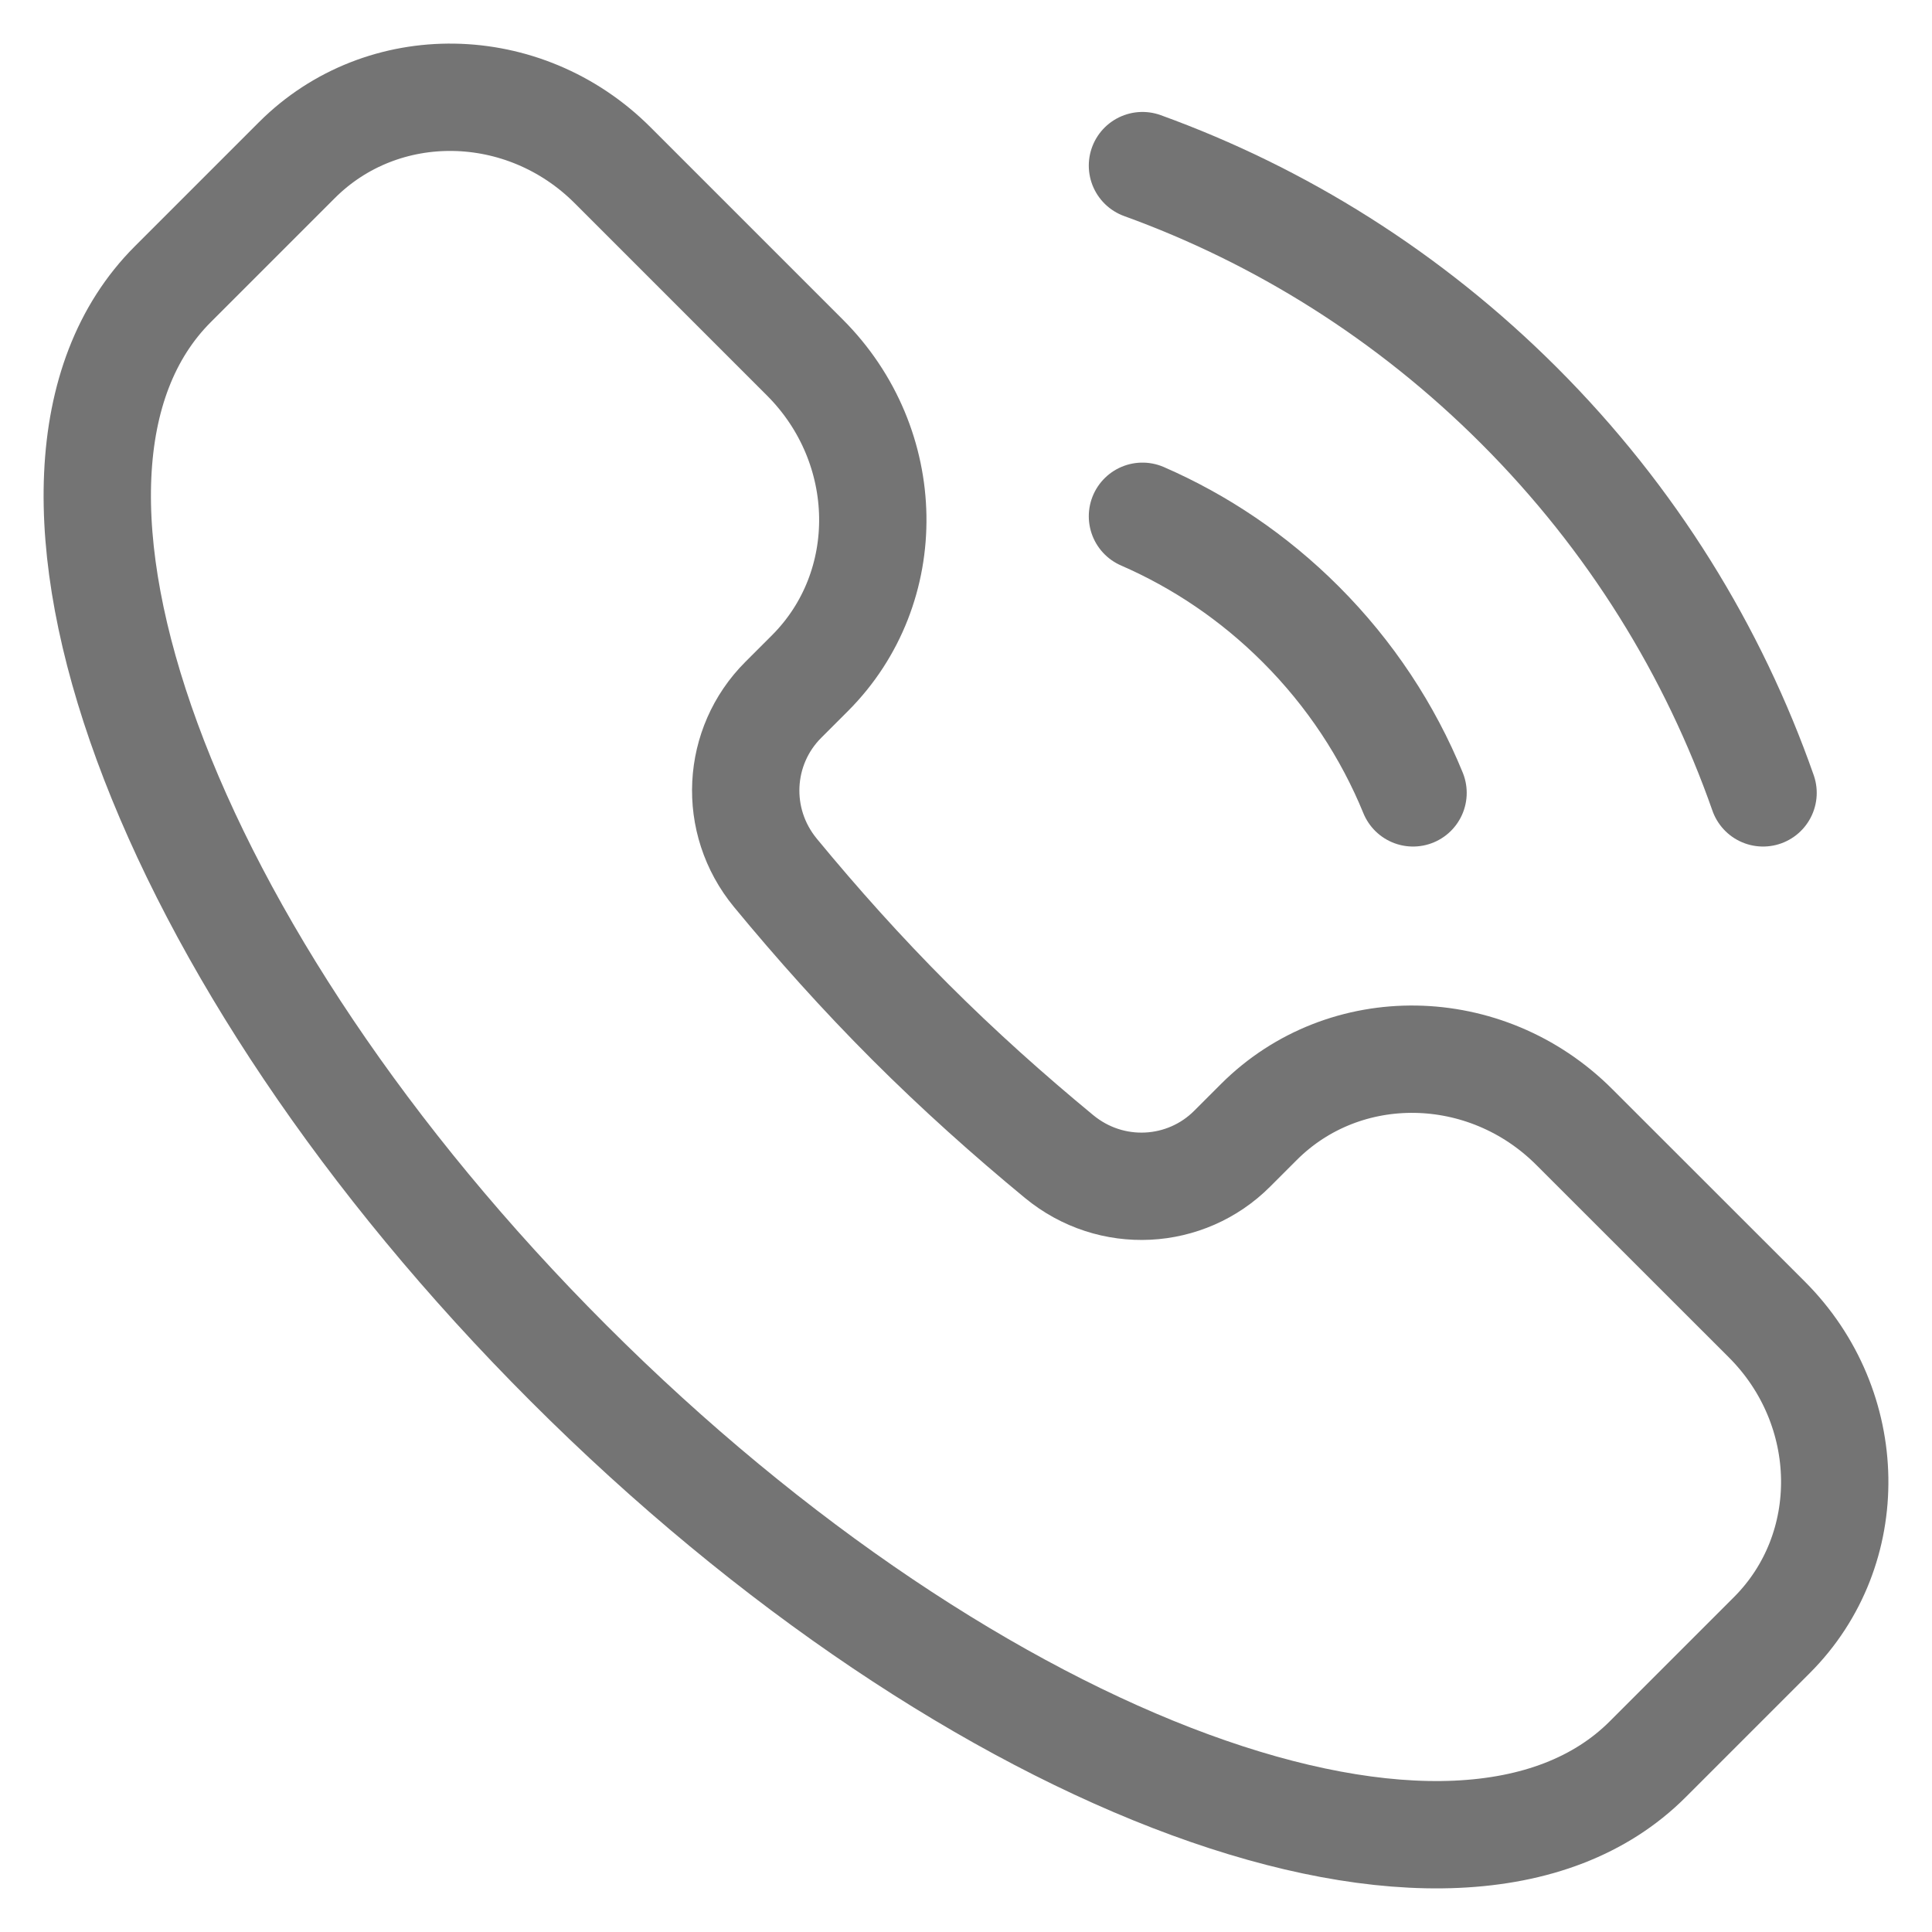 <svg width="18" height="18" viewBox="0 0 18 18" fill="none" xmlns="http://www.w3.org/2000/svg">
<path d="M15.351 16.391C13.593 18.148 9.092 16.497 5.298 12.702C1.503 8.908 -0.148 4.407 1.609 2.649L2.766 1.492C3.565 0.693 4.882 0.714 5.707 1.539L7.499 3.331C8.324 4.156 8.345 5.473 7.546 6.272L7.298 6.52C6.866 6.951 6.824 7.647 7.225 8.133C7.611 8.601 8.028 9.068 8.48 9.52C8.932 9.972 9.399 10.389 9.867 10.775C10.353 11.176 11.049 11.134 11.48 10.702L11.728 10.454C12.527 9.655 13.844 9.676 14.668 10.501L16.461 12.293C17.286 13.118 17.307 14.435 16.508 15.234L15.351 16.391Z" stroke="#747474"/>
<path d="M13.165 7.387C12.931 6.815 12.582 6.28 12.118 5.816C11.68 5.378 11.179 5.043 10.644 4.81" stroke="#747474" stroke-linecap="round"/>
<path d="M10.644 1.543C11.925 2.007 13.127 2.753 14.154 3.78C15.207 4.833 15.964 6.07 16.426 7.387" stroke="#747474" stroke-linecap="round"/>
</svg>
